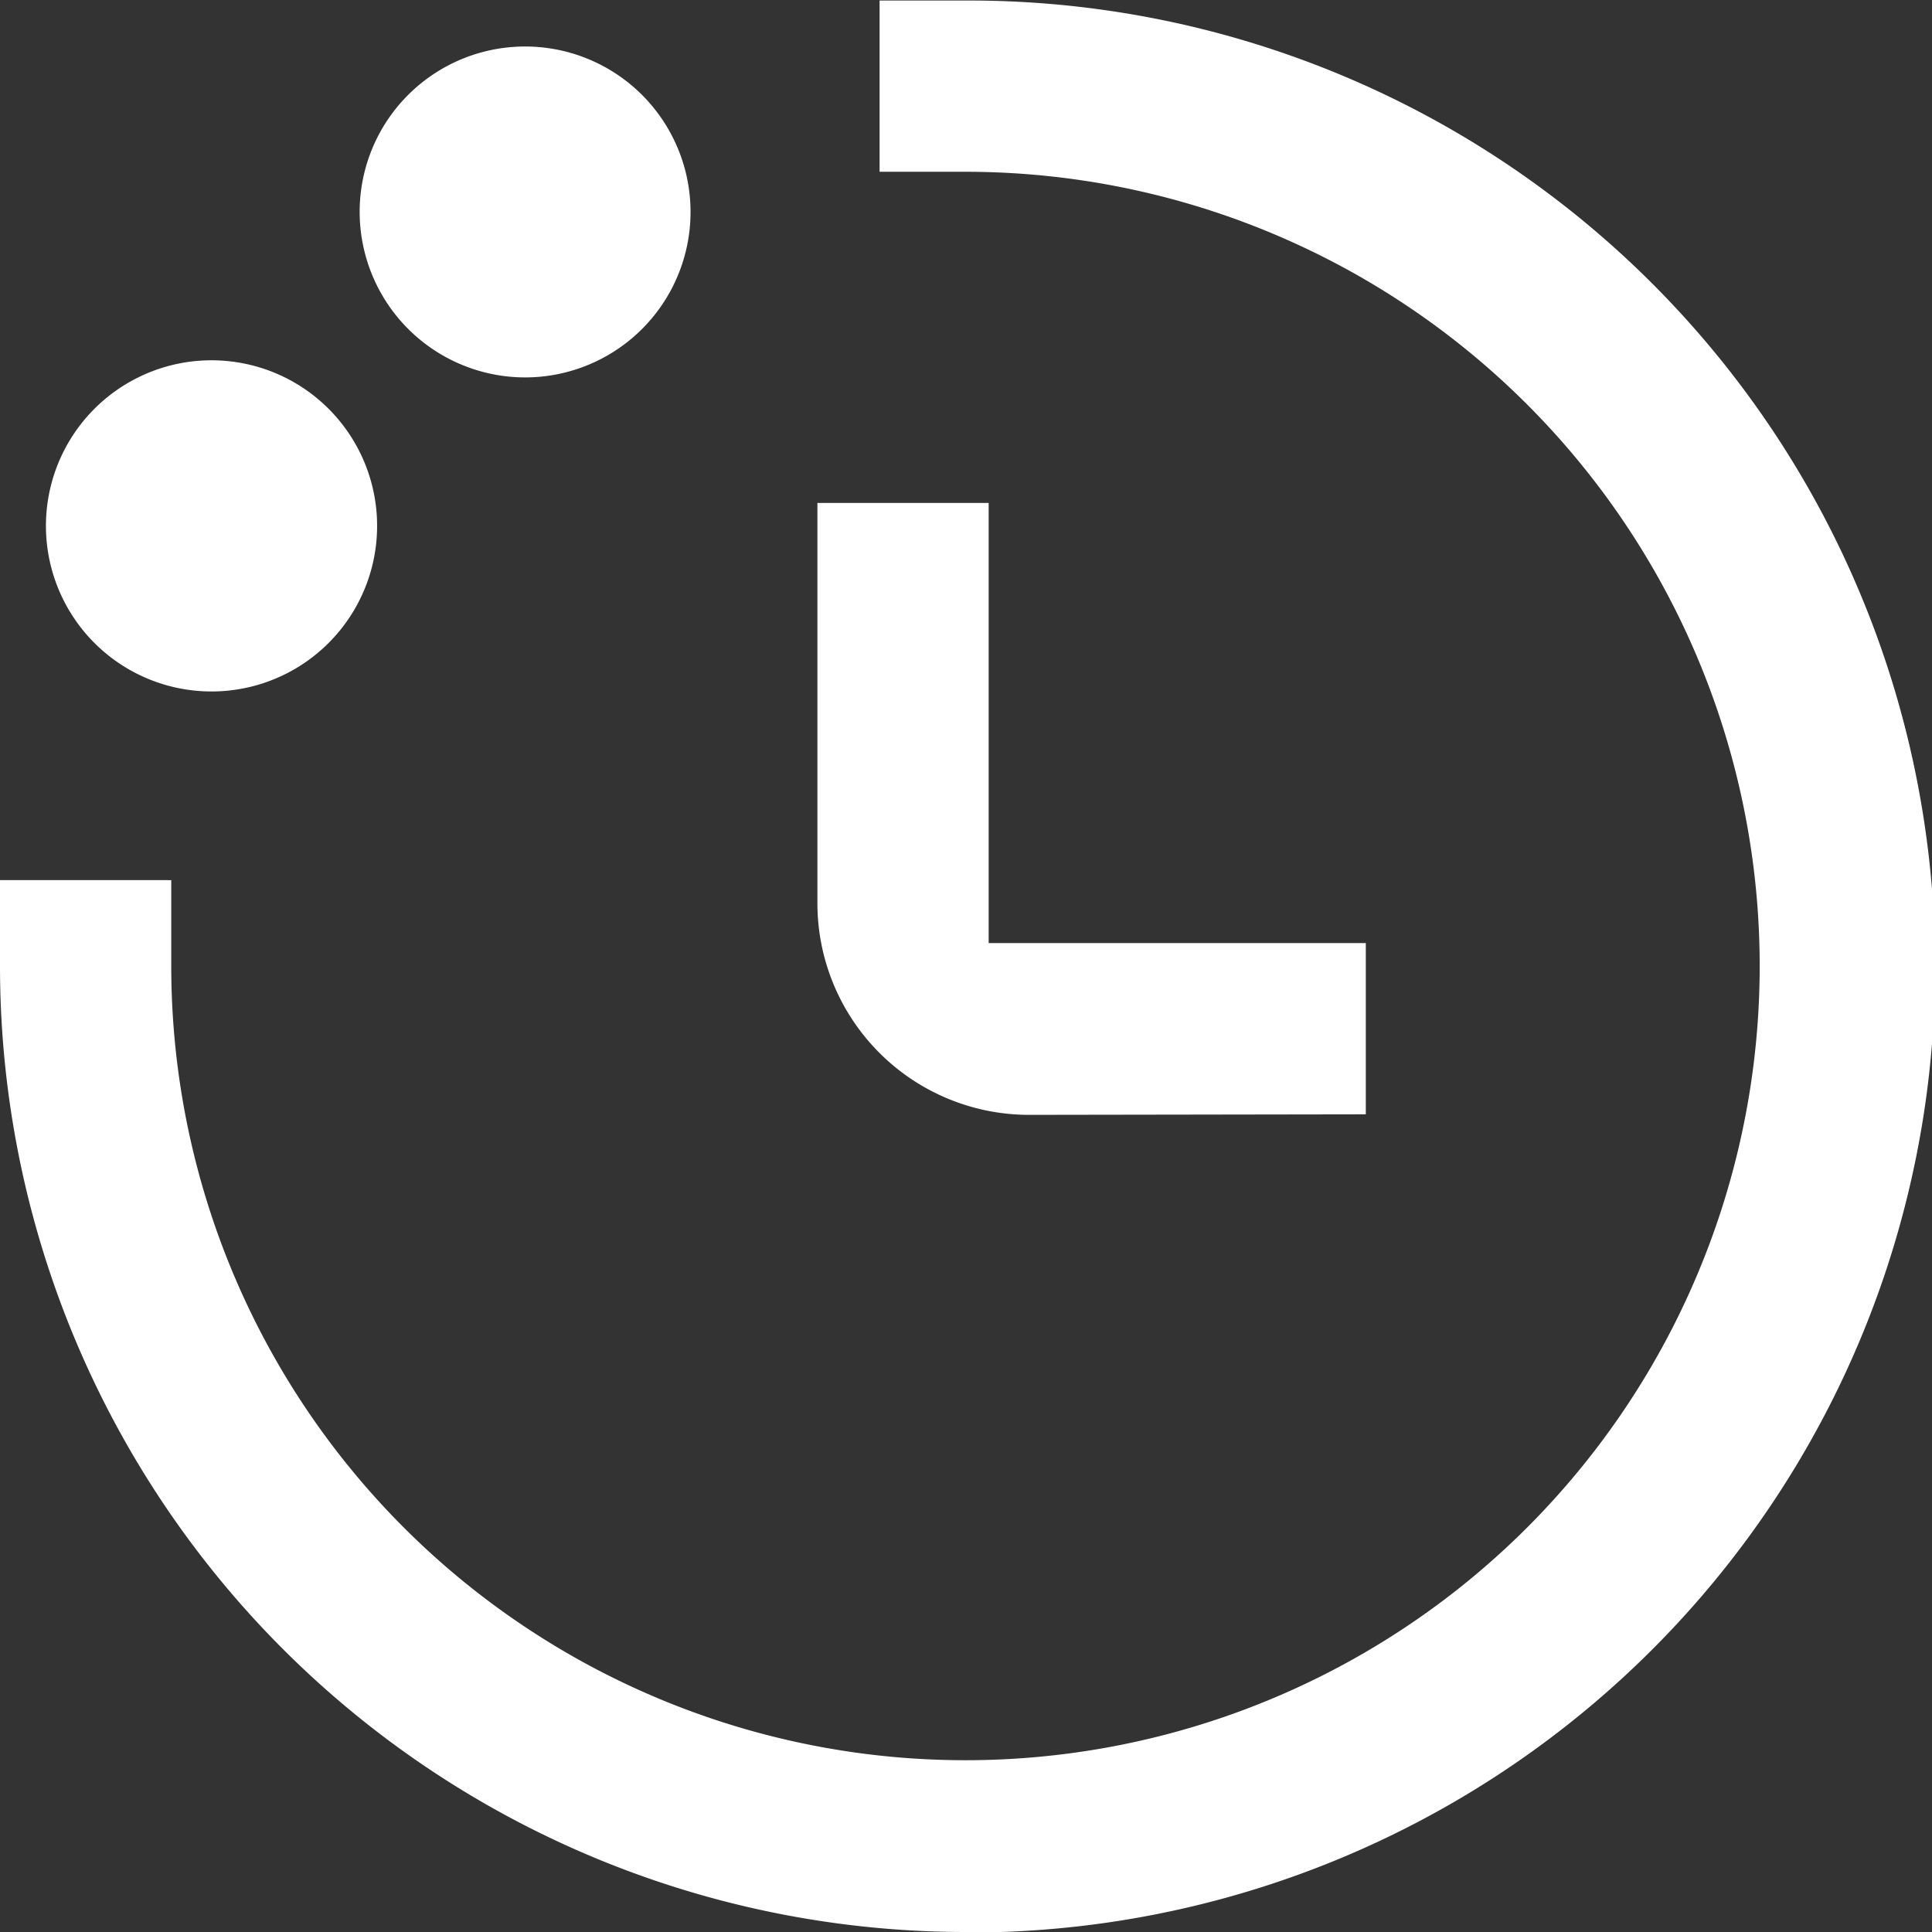 <svg xmlns="http://www.w3.org/2000/svg" width="14.666" height="14.666" viewBox="0 0 14.666 14.666">
  <rect x="0" y="0" width="14.666" height="14.666" fill="#333333" stroke="none"/>
  <g id="Group_27822" data-name="Group 27822" transform="translate(0 0)">
    <path id="Path_485" data-name="Path 485" d="M237.643,287.6a1.257,1.257,0,1,1,1.089-.628A1.257,1.257,0,0,1,237.643,287.6Z" transform="translate(-236.038 -282.351)" fill="#fff"/>
    <path id="Path_486" data-name="Path 486" d="M284.906,240.324a1.257,1.257,0,0,1-1.215-1.582,1.256,1.256,0,1,1,1.215,1.582Z" transform="translate(-280.918 -237.459)" fill="#fff"/>
    <path id="Path_487" data-name="Path 487" d="M354.193,311.26a1.607,1.607,0,0,1-1.606-1.607v-3.038h1.3v3.341h2.863v1.3Z" transform="translate(-346.382 -302.797)" fill="#fff"/>
    <path id="Path_488" data-name="Path 488" d="M236.786,245.511a7.333,7.333,0,0,1-7.333-7.333v-.652h1.3v.652a6.029,6.029,0,1,0,6.029-6.029h-.652v-1.3h.707a7.333,7.333,0,0,1-.055,14.666Z" transform="translate(-229.453 -230.845)" fill="#fff"/>
  </g>
</svg>
